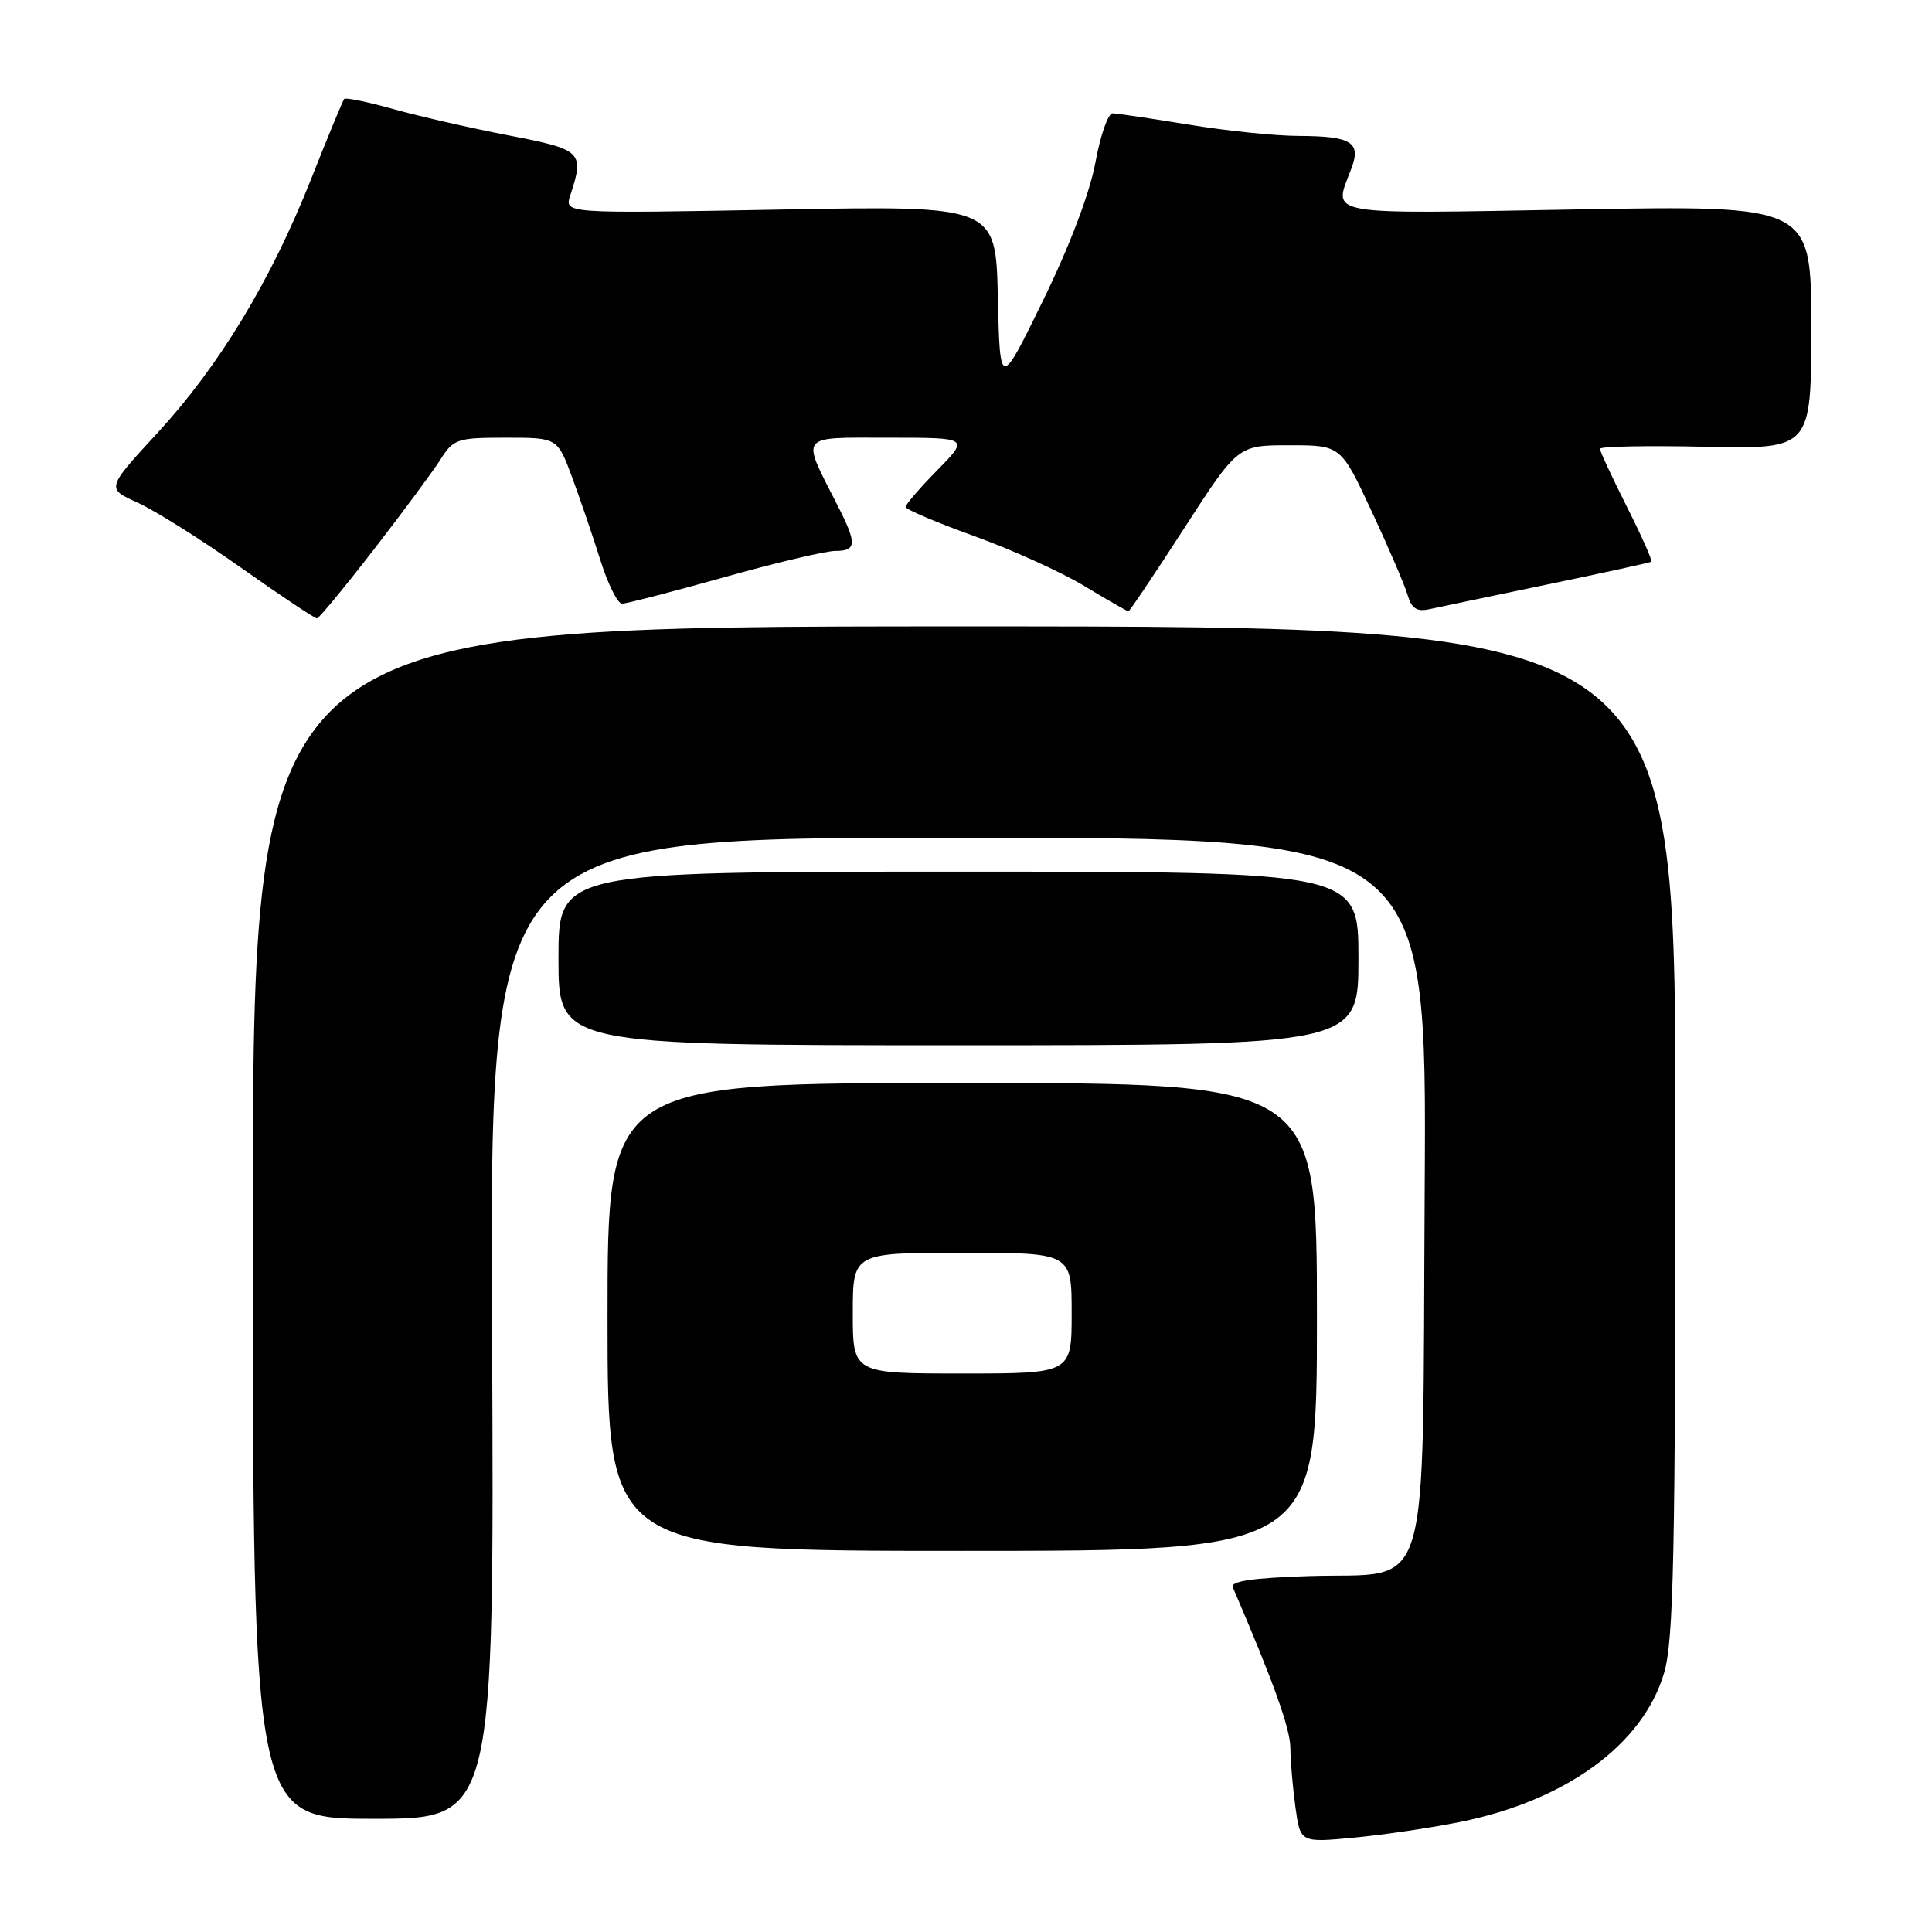 <?xml version="1.0" encoding="UTF-8" standalone="no"?>
<!DOCTYPE svg PUBLIC "-//W3C//DTD SVG 1.1//EN" "http://www.w3.org/Graphics/SVG/1.1/DTD/svg11.dtd" >
<svg xmlns="http://www.w3.org/2000/svg" xmlns:xlink="http://www.w3.org/1999/xlink" version="1.1" viewBox="0 0 256 256">
 <g >
 <path fill="currentColor"
d=" M 193.48 241.42 C 207.51 238.59 217.69 231.16 220.49 221.71 C 221.77 217.41 222.00 206.41 222.00 149.82 C 222.00 83.00 222.00 83.00 127.75 83.00 C 33.50 83.00 33.50 83.00 33.50 162.00 C 33.50 241.00 33.50 241.00 49.50 241.00 C 65.50 241.00 65.50 241.00 65.20 176.00 C 64.89 111.00 64.89 111.00 126.98 111.00 C 189.06 111.00 189.06 111.00 188.78 157.47 C 188.44 213.27 189.93 208.31 173.40 208.84 C 165.90 209.09 163.00 209.52 163.36 210.34 C 168.75 222.88 170.97 229.07 170.98 231.61 C 170.99 233.32 171.29 236.85 171.65 239.45 C 172.30 244.17 172.30 244.17 179.40 243.50 C 183.30 243.13 189.64 242.20 193.48 241.42 Z  M 174.50 174.50 C 174.50 143.50 174.50 143.50 127.50 143.50 C 80.50 143.50 80.50 143.50 80.50 174.50 C 80.50 205.50 80.50 205.50 127.50 205.50 C 174.50 205.50 174.50 205.50 174.50 174.50 Z  M 180.00 127.00 C 180.00 115.50 180.00 115.50 127.00 115.50 C 74.00 115.50 74.00 115.50 74.00 127.00 C 74.00 138.50 74.00 138.50 127.00 138.50 C 180.00 138.50 180.00 138.50 180.00 127.00 Z  M 49.50 72.86 C 53.35 67.89 57.33 62.51 58.35 60.91 C 60.09 58.16 60.57 58.00 67.03 58.00 C 73.86 58.00 73.86 58.00 75.81 63.25 C 76.88 66.14 78.57 71.09 79.56 74.25 C 80.55 77.41 81.85 80.00 82.43 79.99 C 83.02 79.98 89.10 78.41 95.94 76.49 C 102.78 74.57 109.41 73.00 110.69 73.00 C 113.53 73.00 113.57 72.04 110.96 66.93 C 106.12 57.43 105.68 58.00 117.73 58.00 C 128.42 58.00 128.42 58.00 124.21 62.29 C 121.89 64.65 120.00 66.84 120.00 67.17 C 120.00 67.49 124.06 69.22 129.03 71.01 C 134.00 72.80 140.58 75.78 143.65 77.63 C 146.73 79.49 149.37 81.00 149.52 81.00 C 149.68 81.00 153.00 76.05 156.91 70.00 C 164.02 59.00 164.02 59.00 170.84 59.00 C 177.67 59.00 177.67 59.00 181.75 67.75 C 184.00 72.56 186.14 77.56 186.52 78.85 C 187.03 80.61 187.74 81.08 189.35 80.73 C 190.53 80.47 197.57 79.00 205.00 77.45 C 212.43 75.91 218.64 74.55 218.81 74.43 C 218.99 74.31 217.52 71.02 215.56 67.13 C 213.60 63.23 212.00 59.79 212.00 59.47 C 212.00 59.15 218.30 59.03 226.00 59.20 C 240.00 59.50 240.00 59.50 240.00 43.35 C 240.00 27.21 240.00 27.21 209.00 27.75 C 174.94 28.36 176.66 28.66 179.04 22.40 C 180.40 18.83 179.12 18.04 172.00 18.01 C 168.97 18.00 162.45 17.33 157.50 16.51 C 152.55 15.70 148.02 15.03 147.42 15.02 C 146.83 15.01 145.80 17.95 145.14 21.56 C 144.39 25.60 141.73 32.62 138.21 39.81 C 132.50 51.50 132.50 51.50 132.22 39.37 C 131.94 27.24 131.94 27.24 103.36 27.77 C 74.77 28.30 74.77 28.30 75.56 25.90 C 77.46 20.12 77.15 19.82 67.39 17.94 C 62.37 16.97 55.50 15.40 52.11 14.45 C 48.72 13.50 45.79 12.90 45.61 13.11 C 45.43 13.32 43.45 18.09 41.23 23.71 C 35.88 37.21 29.06 48.48 20.82 57.42 C 14.08 64.73 14.08 64.73 18.25 66.61 C 20.55 67.65 26.72 71.53 31.96 75.24 C 37.21 78.95 41.73 81.96 42.00 81.94 C 42.27 81.92 45.65 77.83 49.50 72.86 Z  M 113.00 174.00 C 113.00 166.00 113.00 166.00 127.50 166.00 C 142.00 166.00 142.00 166.00 142.00 174.00 C 142.00 182.00 142.00 182.00 127.50 182.00 C 113.00 182.00 113.00 182.00 113.00 174.00 Z "/>
</g>
</svg>